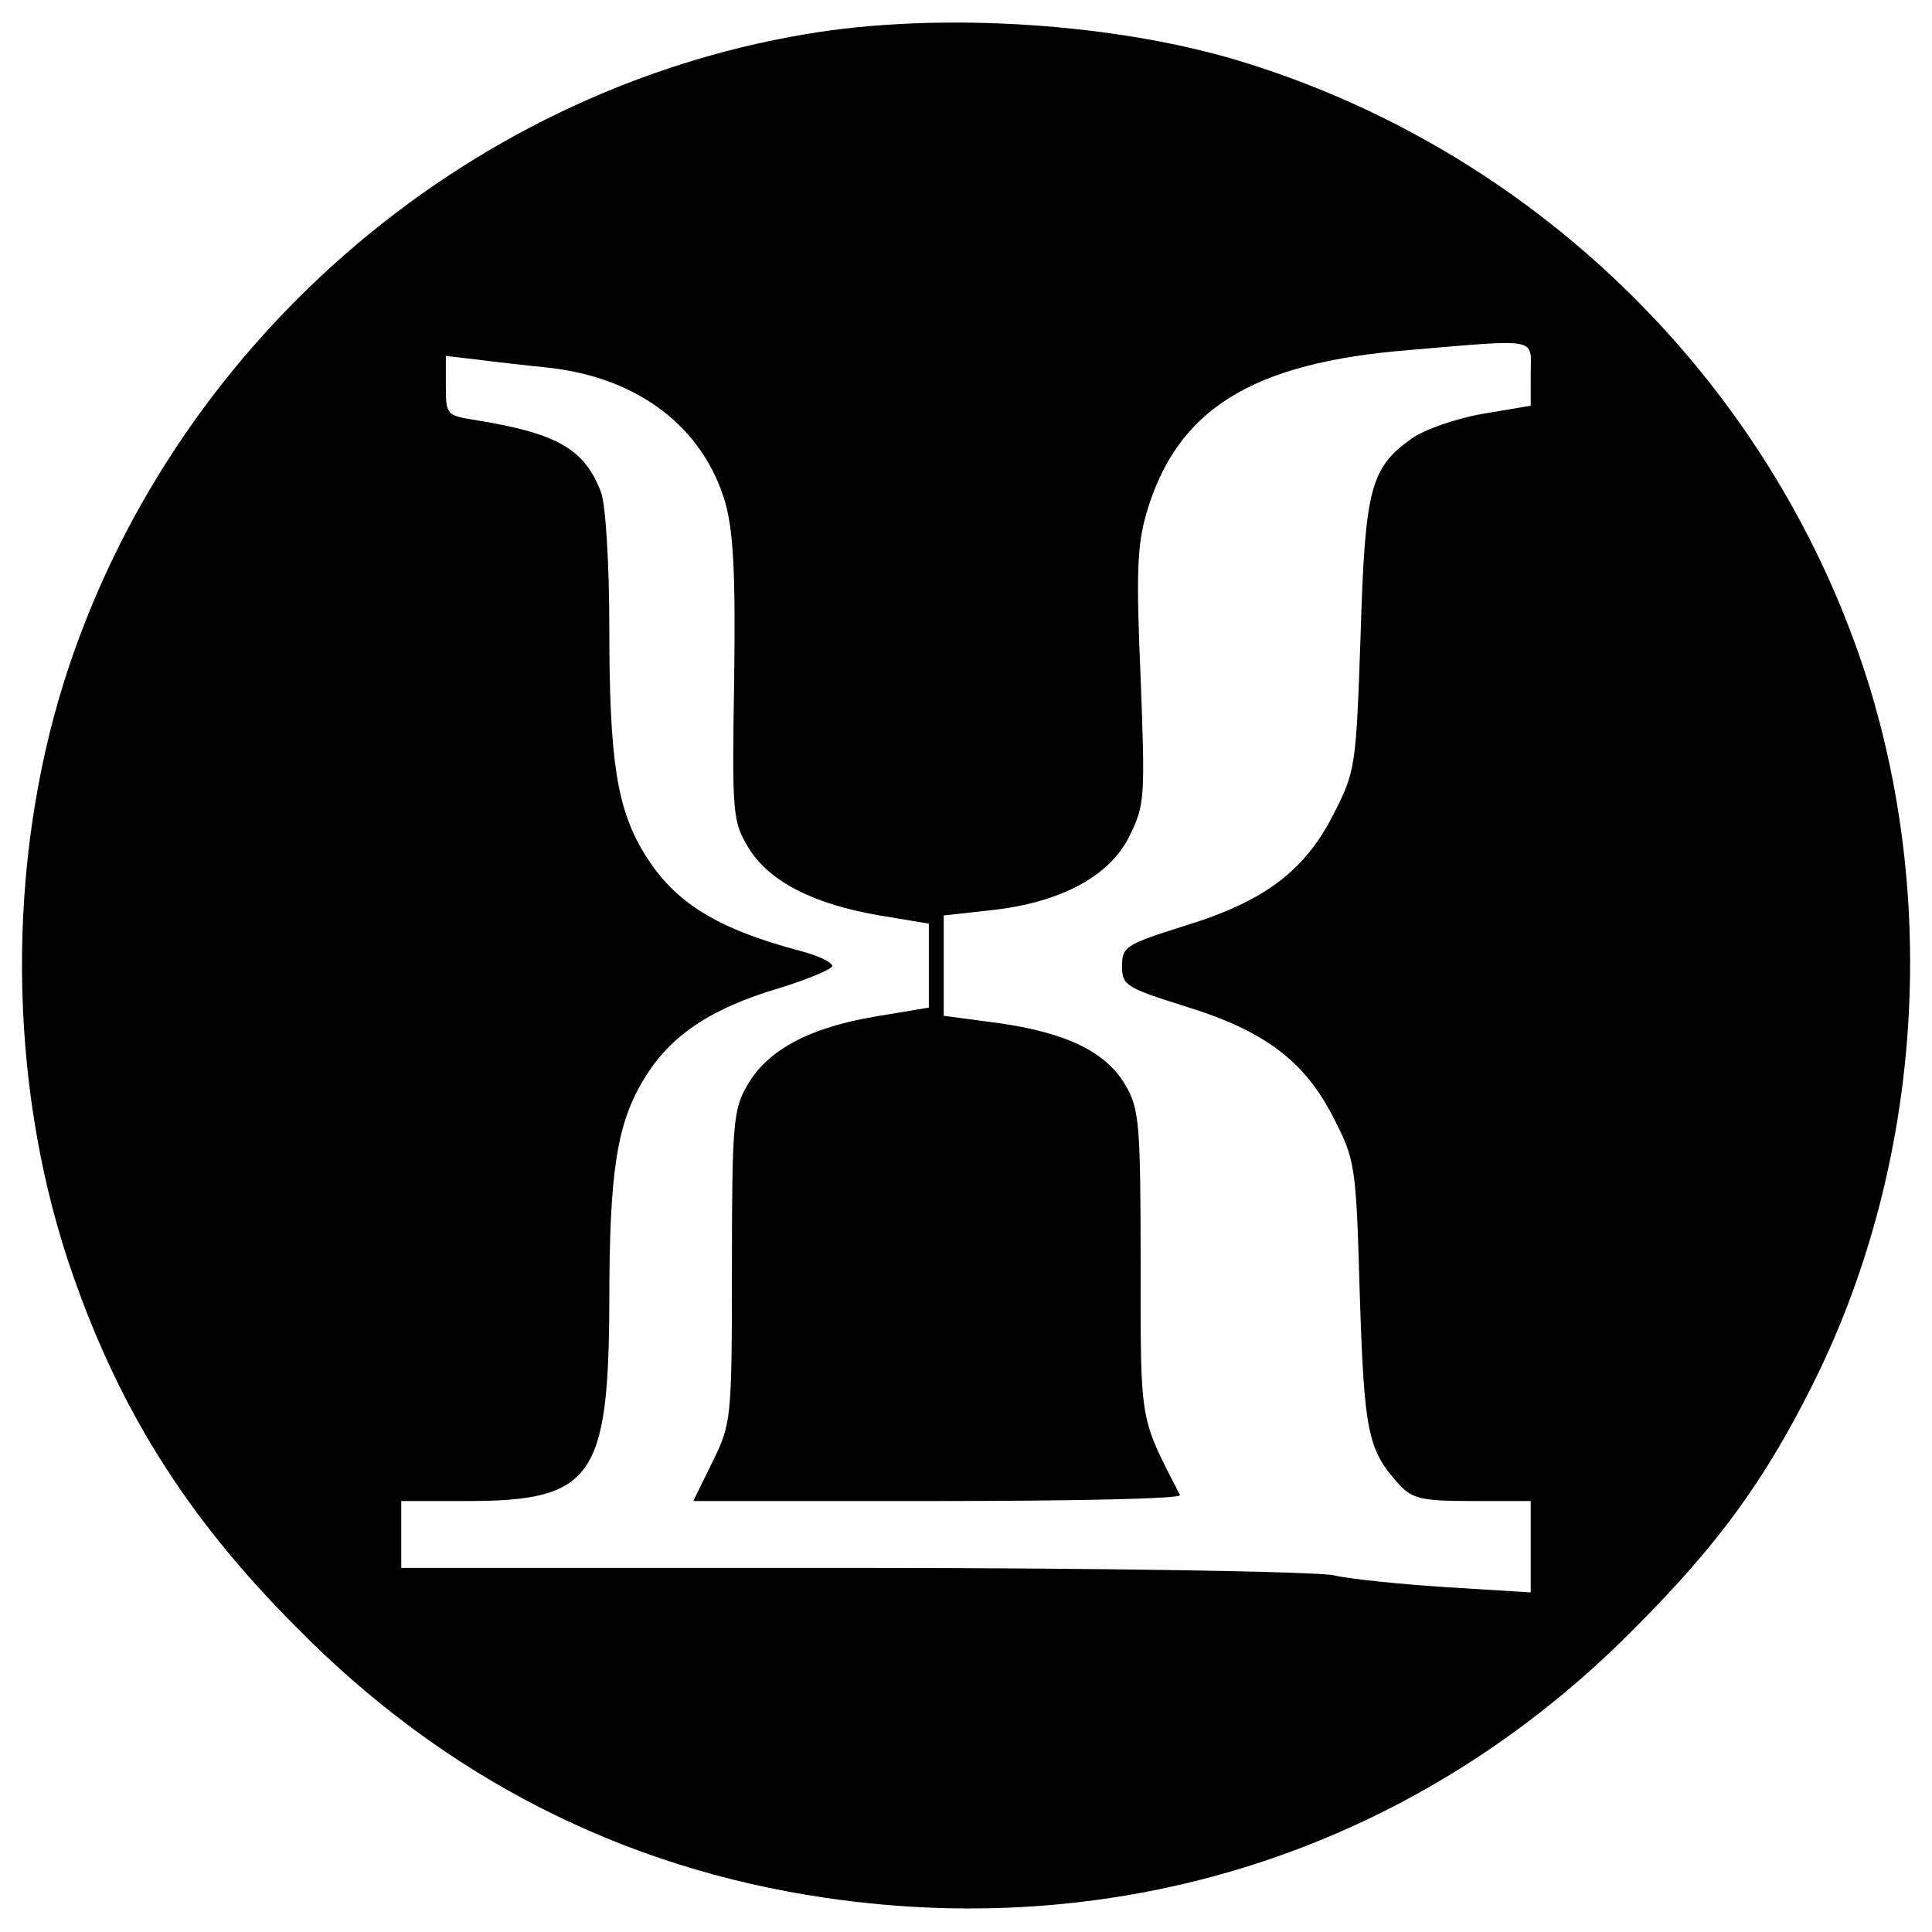 <?xml version="1.0" standalone="no"?>
<!DOCTYPE svg PUBLIC "-//W3C//DTD SVG 20010904//EN"
 "http://www.w3.org/TR/2001/REC-SVG-20010904/DTD/svg10.dtd">
<svg version="1.0" xmlns="http://www.w3.org/2000/svg"
 width="260pt" height="260pt" viewBox="0 0 260 260"
 preserveAspectRatio="xMidYMid meet">
<g transform="translate(0,260) scale(0.1,-0.1)"
fill="#000000" stroke="none">
<path d="M1084 2554 c-463 -78 -856 -421 -998 -872 -77 -246 -75 -533 5 -777
65 -195 157 -344 309 -496 198 -201 438 -323 711 -363 408 -60 800 70 1089
363 112 112 175 199 239 327 144 287 171 638 75 946 -124 394 -437 707 -833
832 -172 55 -415 71 -597 40z m976 -457 l0 -43 -65 -11 c-35 -6 -78 -21 -95
-33 -56 -40 -63 -67 -69 -266 -6 -176 -7 -182 -36 -239 -39 -77 -93 -118 -201
-151 -79 -25 -84 -28 -84 -54 0 -26 5 -29 84 -54 108 -33 162 -74 201 -151 29
-57 30 -63 35 -239 6 -186 11 -207 53 -254 18 -19 30 -22 99 -22 l78 0 0 -61
0 -62 -113 7 c-62 4 -131 11 -152 16 -22 5 -313 10 -647 10 l-608 0 0 45 0 45
90 0 c167 0 189 32 190 266 0 178 10 243 48 304 35 57 89 93 180 120 39 12 72
26 72 30 0 5 -19 14 -42 20 -113 30 -170 65 -210 130 -38 61 -48 127 -48 306
0 84 -5 165 -11 181 -22 59 -59 80 -171 98 -37 6 -38 7 -38 46 l0 40 43 -5
c23 -3 67 -8 97 -11 120 -14 206 -80 236 -181 11 -40 14 -95 12 -240 -3 -182
-2 -190 20 -226 28 -45 88 -75 176 -90 l66 -11 0 -57 0 -56 -72 -12 c-89 -15
-145 -45 -172 -92 -19 -32 -21 -51 -21 -245 0 -206 -1 -211 -26 -262 l-26 -53
329 0 c181 0 328 3 326 8 -55 107 -53 94 -53 312 0 187 -2 208 -20 239 -26 45
-79 71 -170 84 l-75 10 0 68 0 67 63 7 c94 10 161 46 187 100 21 42 21 53 15
213 -6 139 -5 177 8 222 41 139 141 202 354 219 177 15 163 17 163 -32z"/>
</g>
</svg>

